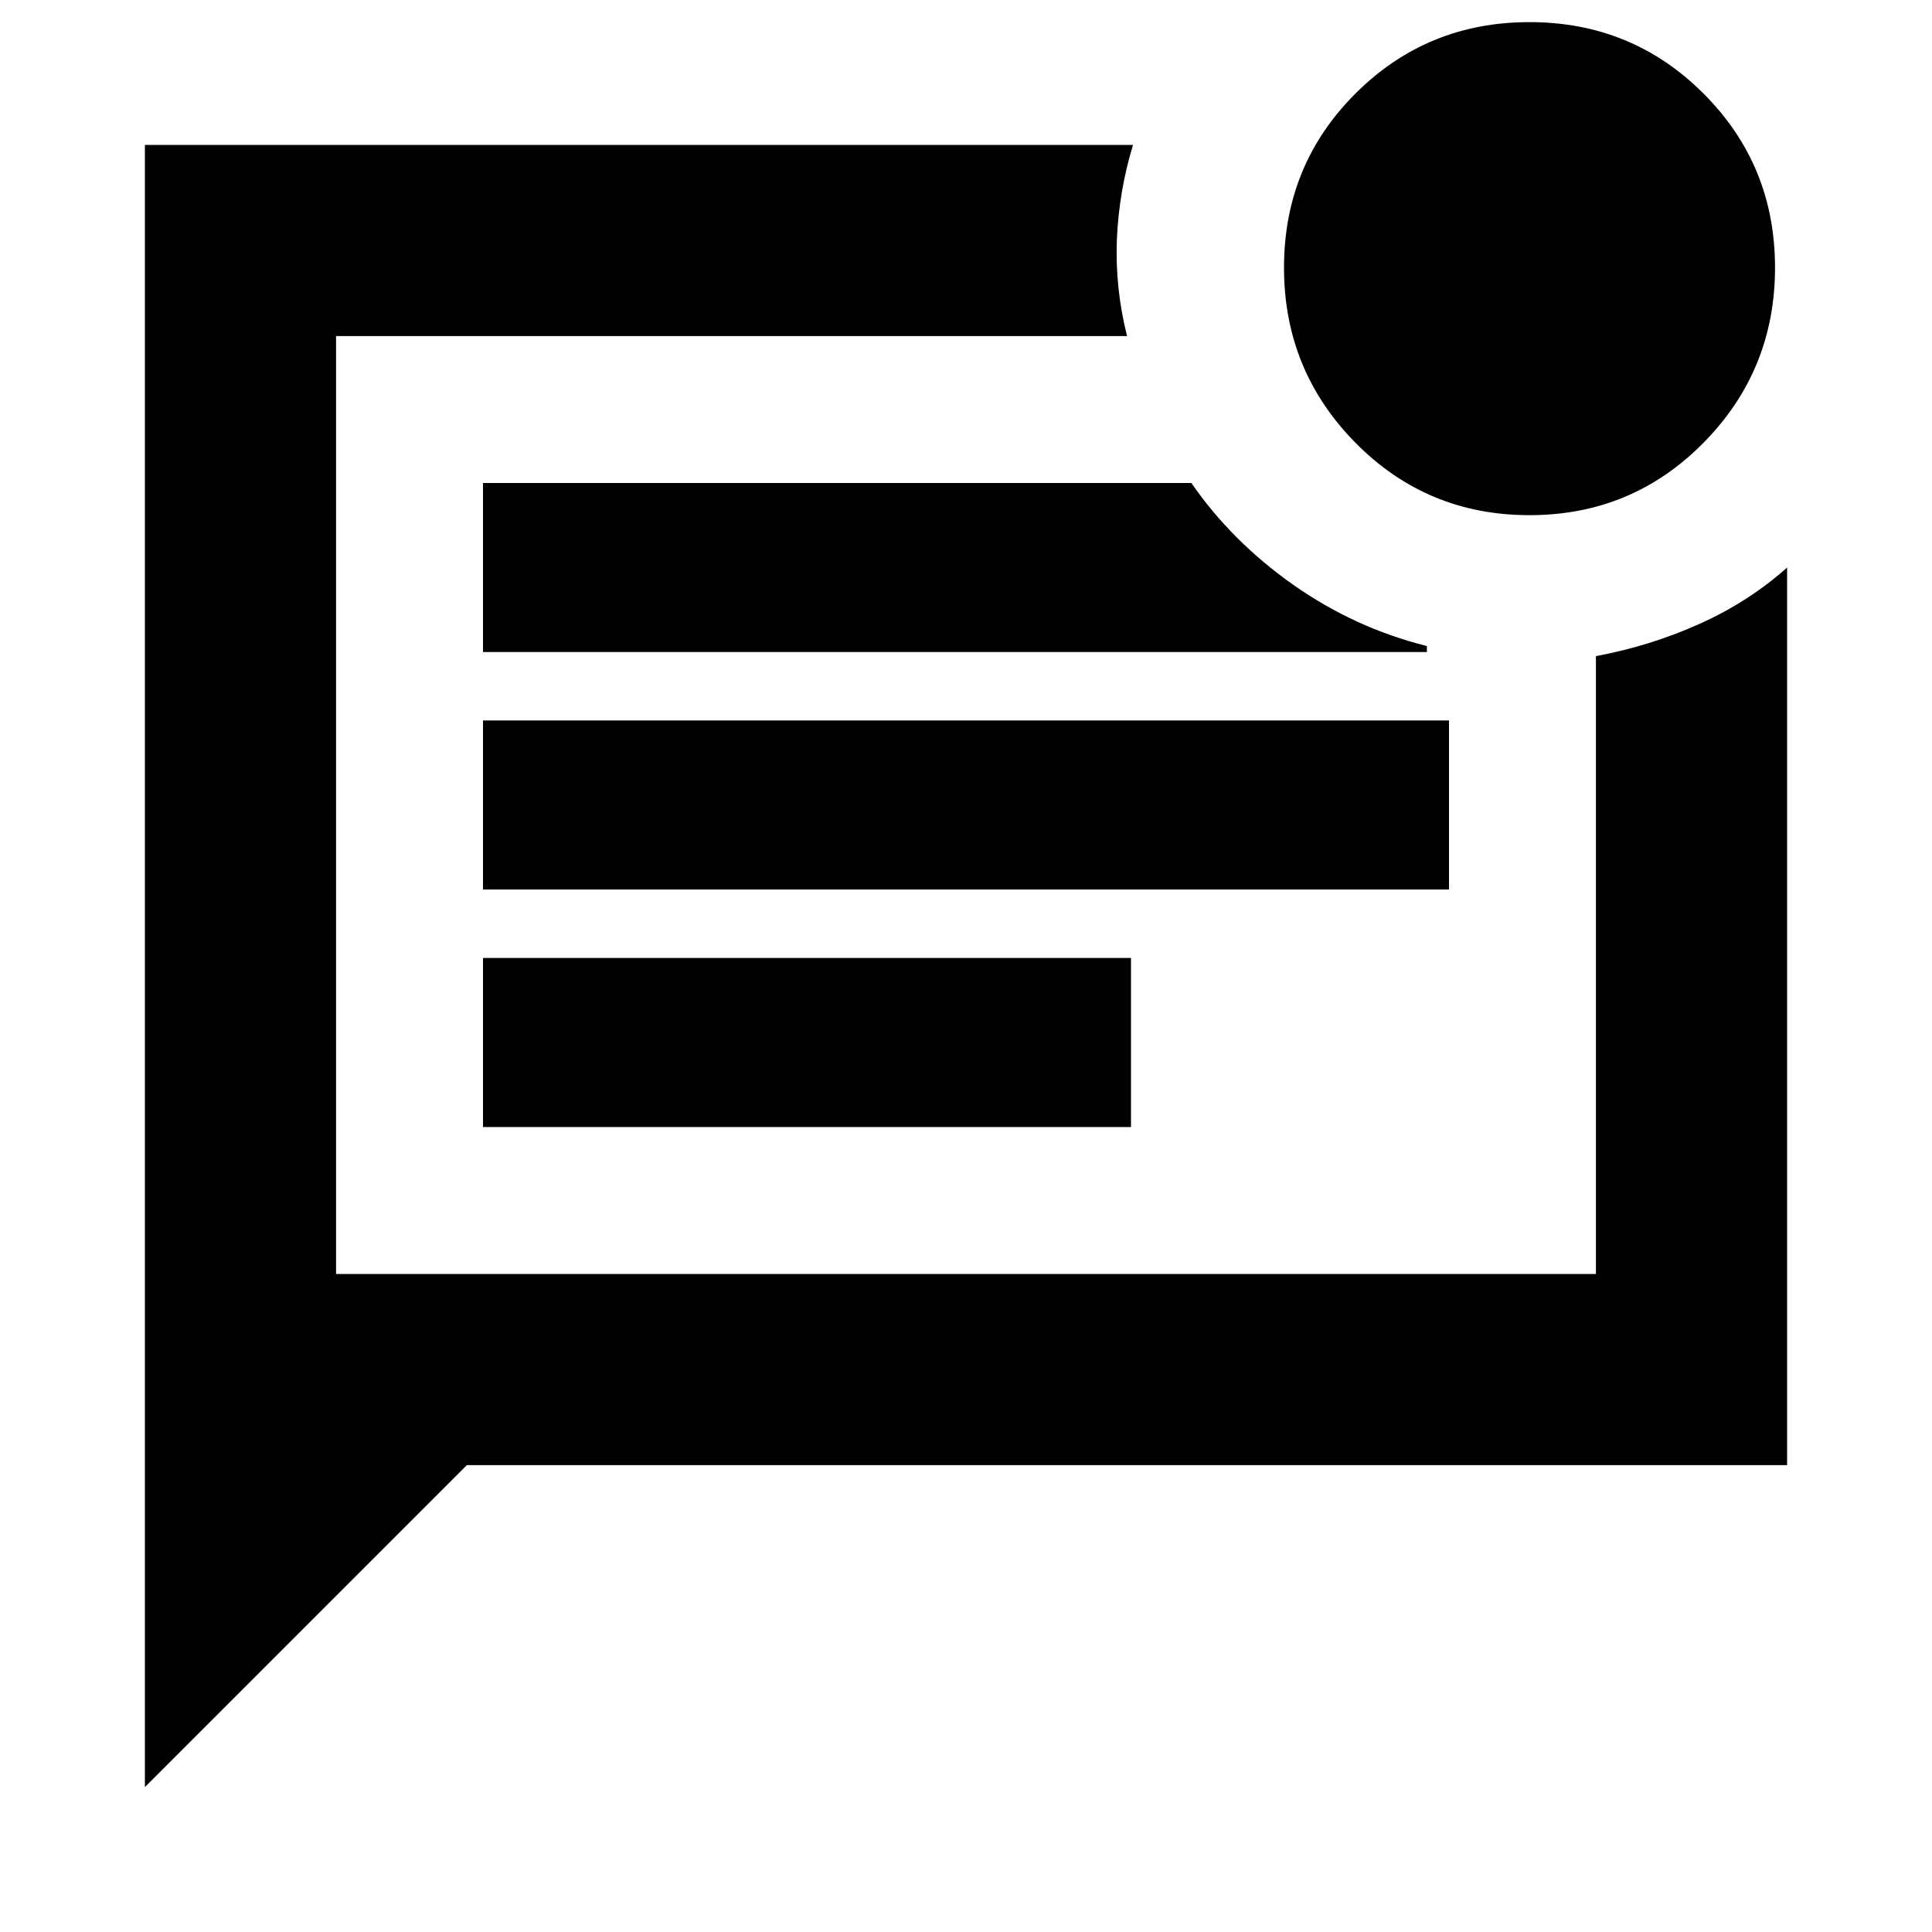 <svg xmlns="http://www.w3.org/2000/svg" height="20" width="20"><path d="M1.5 18.5v-17h10.229q-.146.479-.167.979-.02.5.105 1H3.479v9.709h13.042V6.792q.562-.104 1.073-.334.51-.229.906-.583v9.292H4.833ZM5 11.667h6.708v-1.75H5Zm0-2.459h10v-1.75H5ZM5 6.75h9.771v-.062q-.75-.188-1.386-.636Q12.75 5.604 12.333 5H5ZM3.479 3.479v9.709-9.709Zm12.354 1.854q-1.062 0-1.802-.75-.739-.75-.739-1.812 0-1.063.739-1.802.74-.74 1.802-.74 1.063 0 1.802.74.74.739.74 1.802 0 1.062-.74 1.812-.739.75-1.802.75Z"/></svg>